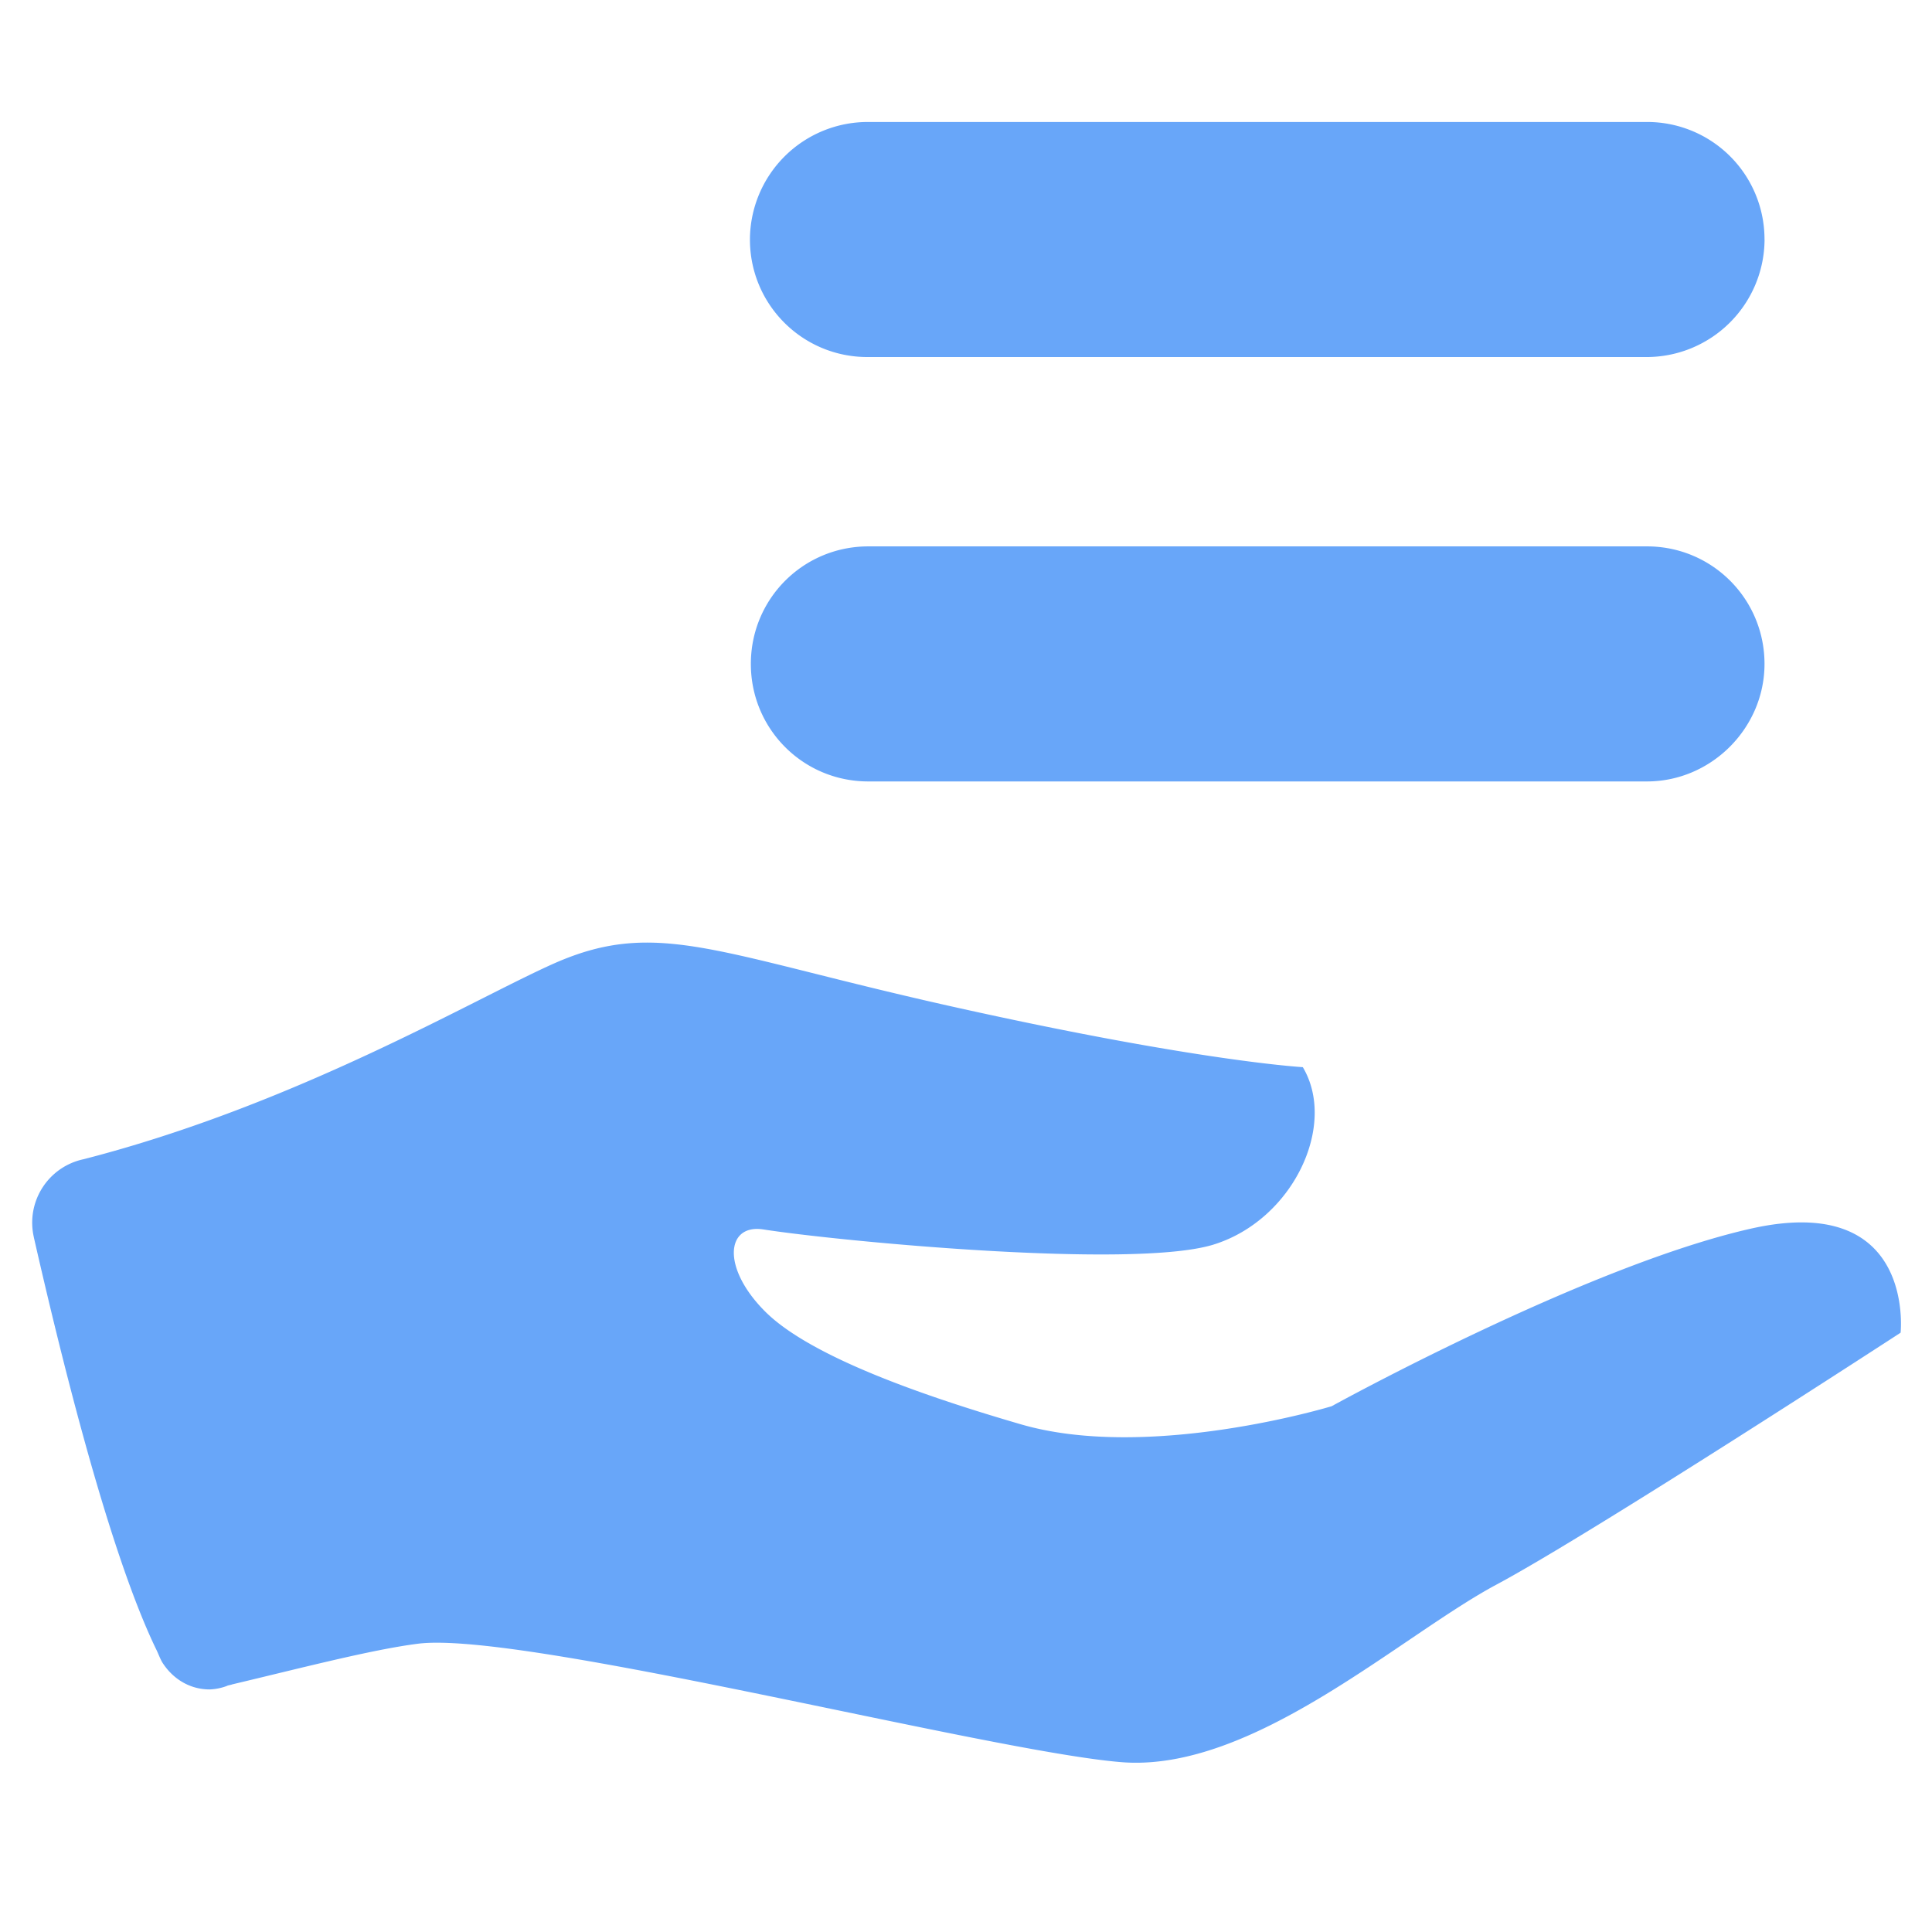 <?xml version="1.0" standalone="no"?><!DOCTYPE svg PUBLIC "-//W3C//DTD SVG 1.1//EN" "http://www.w3.org/Graphics/SVG/1.1/DTD/svg11.dtd"><svg t="1587804506159" class="icon" viewBox="0 0 1024 1024" version="1.1" xmlns="http://www.w3.org/2000/svg" p-id="47888" xmlns:xlink="http://www.w3.org/1999/xlink" width="200" height="200"><defs><style type="text/css"></style></defs><path d="M17.92 655.73c12.544 55.068 38.542 163.527 64.512 217.742 1.394 2.702 2.276 5.376 3.584 7.623 5.376 8.505 14.336 14.336 25.088 14.336 3.072-0.114 6.116-0.711 9.017-1.792 0.853-0.455 1.792-0.455 3.072-0.91 35.897-8.505 73.529-18.347 98.19-21.504 54.613-7.168 303.787 57.344 373.248 62.777 69.49 5.376 147.456-66.788 198.514-94.123 51.086-27.335 214.215-133.518 214.215-133.518s8.05-74.866-79.36-55.154c-87.324 19.712-222.208 94.123-222.208 94.123s-97.28 29.582-165.376 9.387c-47.502-13.852-110.222-34.958-134.855-59.563-23.324-23.324-20.651-46.592-0.939-43.52 40.363 6.286 195.84 21.077 238.393 8.078 42.155-12.942 65.906-63.175 47.502-94.094 0 0-55.068-3.072-182.357-31.346-127.716-28.274-159.09-47.986-214.215-23.751-42.553 18.83-136.647 74.837-249.6 103.879a34.361 34.361 0 0 0-26.425 41.244v0.085z m917.305-528.782a62.151 62.151 0 0 0-62.293-62.293H460.26a62.492 62.492 0 0 0-62.777 62.293c0 34.475 27.819 62.293 62.293 62.293h412.7a62.578 62.578 0 0 0 62.777-62.293h-0.057z m0 224.939c0-34.503-27.819-62.293-62.293-62.293H460.26c-34.56 0-62.293 27.79-62.293 62.293 0 34.532 27.733 62.293 62.236 62.293h412.729c34.048 0 62.293-28.245 62.293-62.293h-0.028z" fill="#4290F7" fill-opacity=".8" p-id="47889"></path></svg>